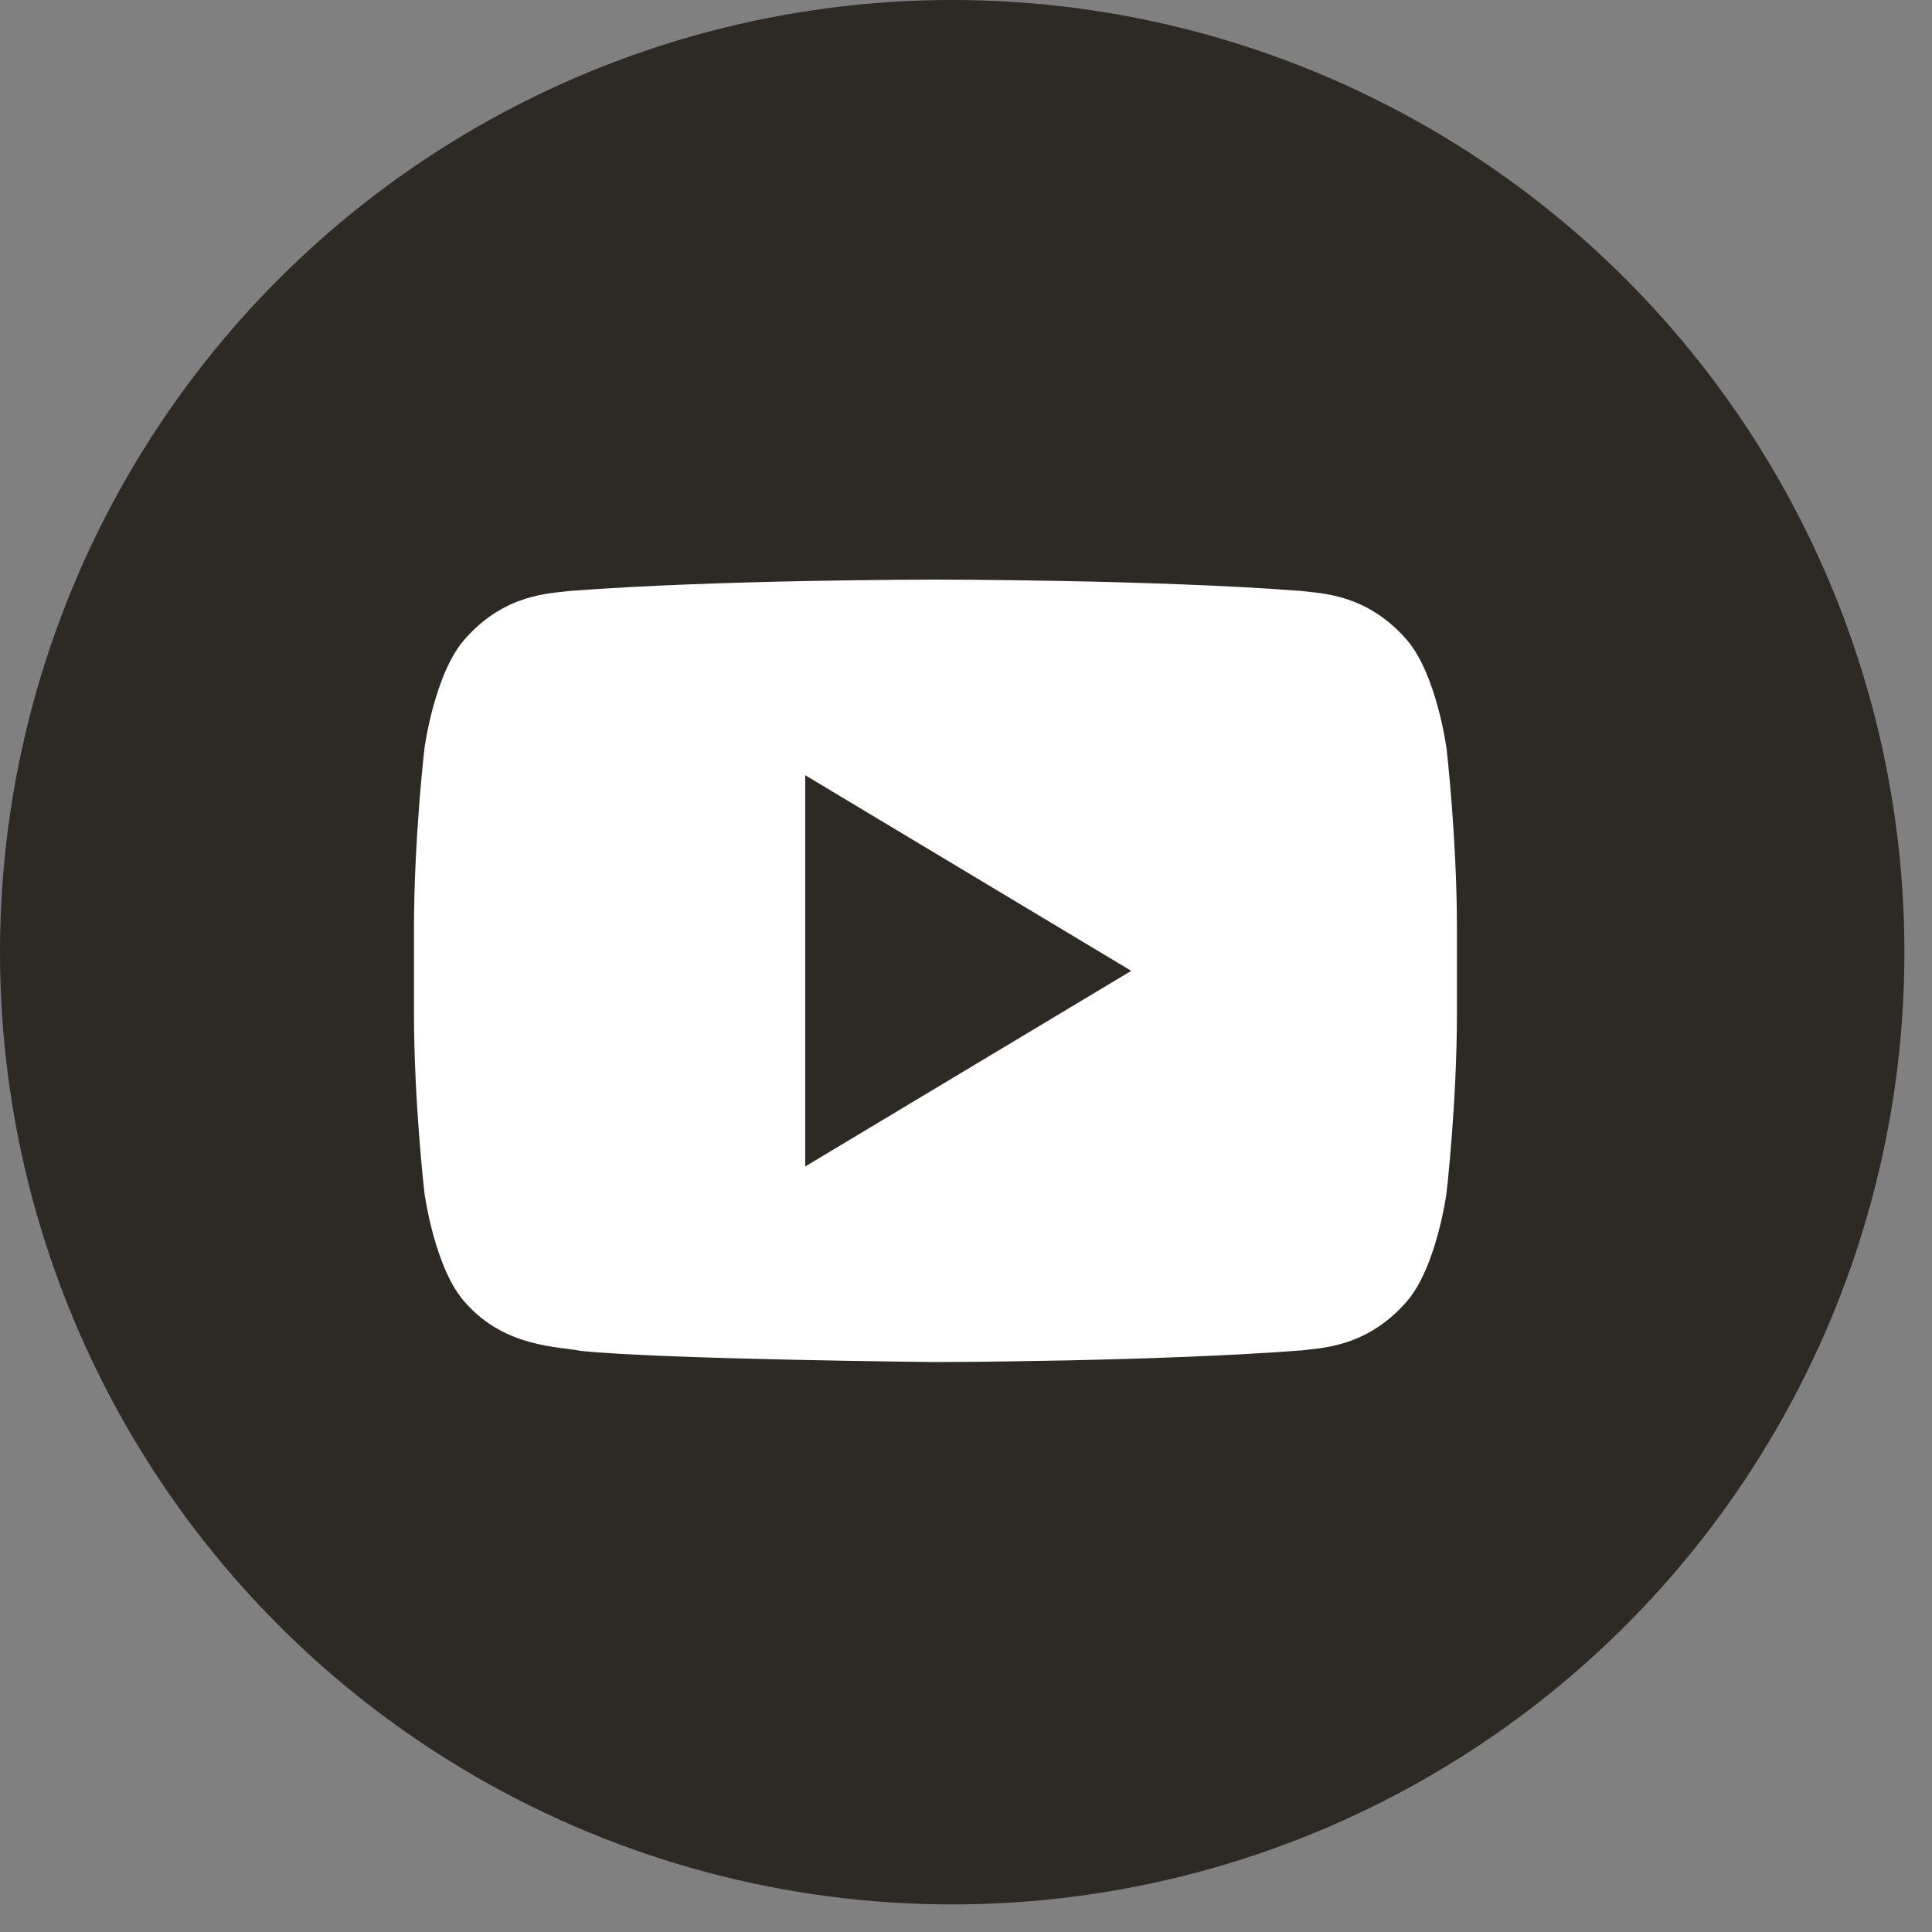 <svg width="36" height="36" viewBox="0 0 36 36" version="1.1" xmlns="http://www.w3.org/2000/svg" xmlns:xlink="http://www.w3.org/1999/xlink"><rect x="0" y="0" width="36" height="36" fill="#808080" stroke="none"/><g id=" " stroke="none" stroke-width="1" fill="none" fill-rule="evenodd"><g transform="translate(-378, -1996)" fill="none"><g transform="translate(178, 1242)" fill="none"><g id="Group-15" transform="translate(200, 754)" fill="none"><circle id="Oval" fill="#2D2A26" cx="17.743" cy="17.743" r="17.743"></circle><path d="M26.954,13.946 C26.954,13.946 26.764,12.517 26.182,11.887 C25.442,11.062 24.614,11.058 24.235,11.011 C21.515,10.8 17.436,10.8 17.436,10.8 L17.426,10.8 C17.426,10.8 13.347,10.8 10.628,11.011 C10.248,11.058 9.421,11.062 8.681,11.887 C8.099,12.517 7.909,13.946 7.909,13.946 C7.909,13.946 7.714,15.624 7.714,17.301 L7.714,18.873 C7.714,20.552 7.909,22.228 7.909,22.228 C7.909,22.228 8.098,23.657 8.681,24.285 C9.421,25.11 10.391,25.085 10.823,25.172 C12.378,25.331 17.431,25.38 17.431,25.38 C17.431,25.38 21.515,25.373 24.235,25.164 C24.614,25.116 25.442,25.111 26.182,24.286 C26.764,23.658 26.954,22.229 26.954,22.229 C26.954,22.229 27.148,20.552 27.148,18.874 L27.148,17.301 C27.148,15.624 26.954,13.946 26.954,13.946 Z" fill="#FFFFFF" fill-rule="nonzero"></path><g id="iconfinder_youtube_317714" transform="translate(14.657, 13.886)" fill="#2D2A26" fill-rule="nonzero"><polygon points="0.347 0.559 0.347 7.849 6.422 4.204" fill="#2D2A26"></polygon></g></g></g></g></g></svg>